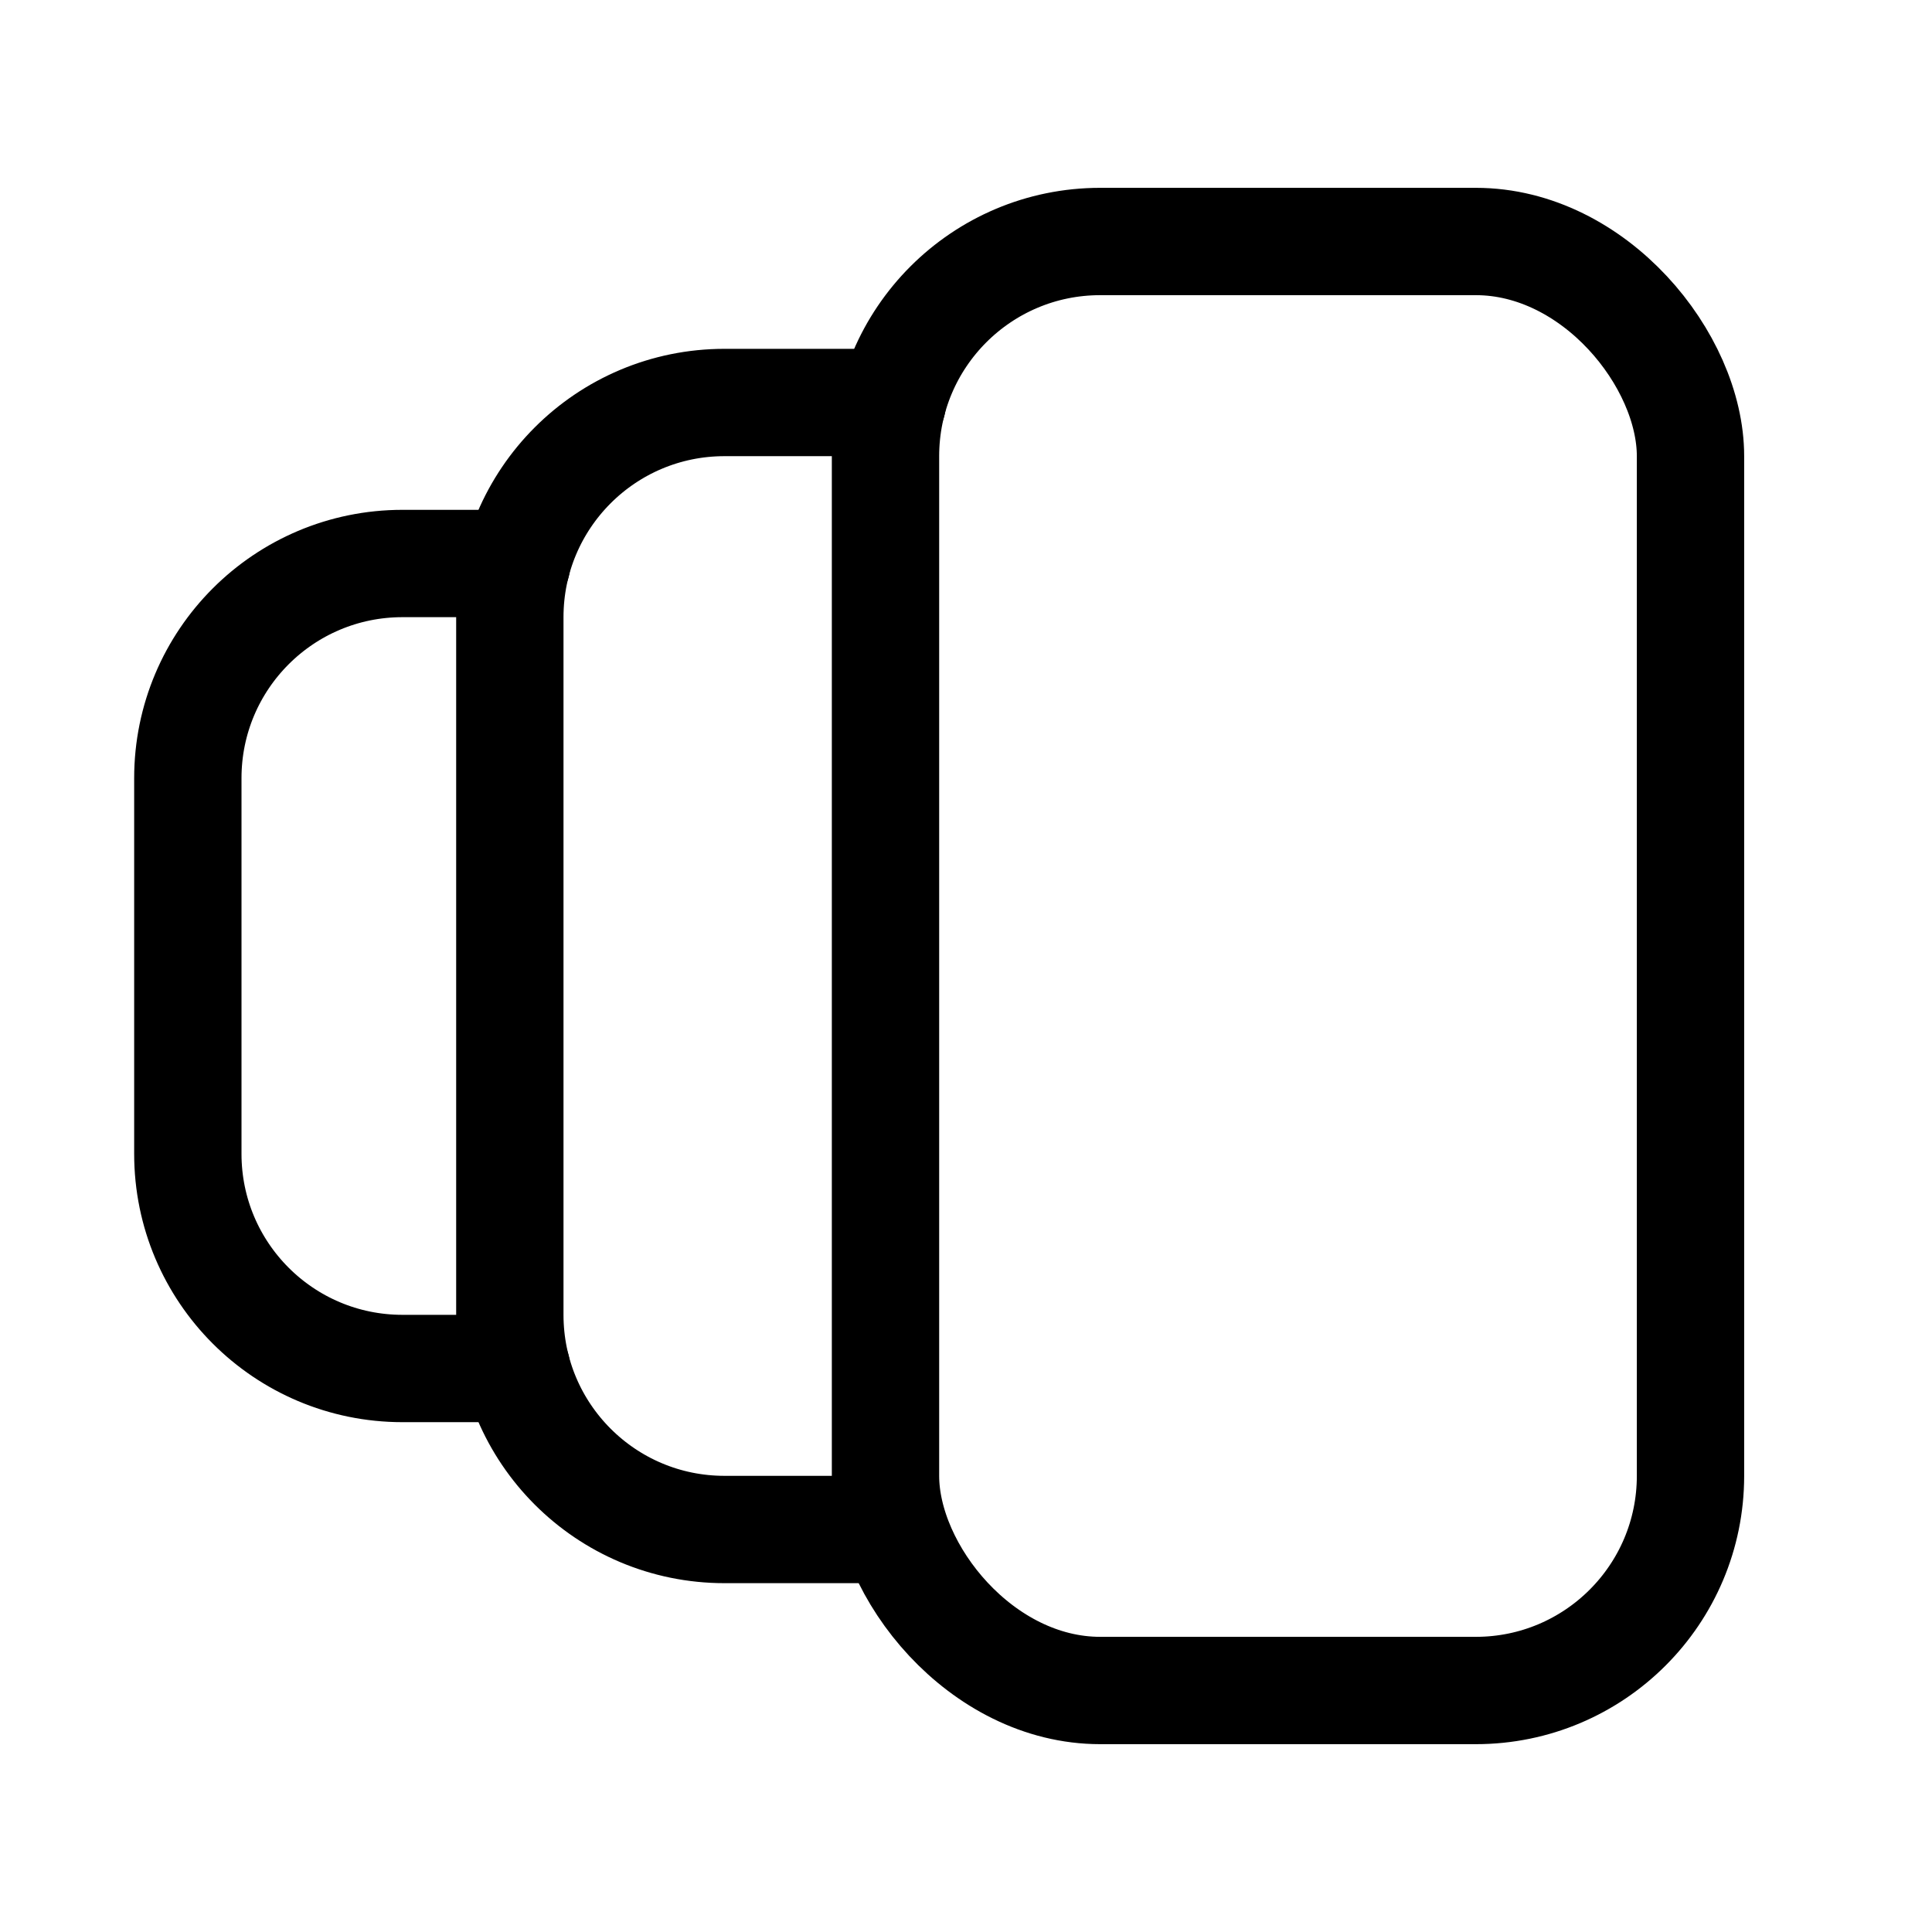 <svg xmlns="http://www.w3.org/2000/svg" height="18" width="18" viewBox="0 0 18 18"><title>versions</title><g fill="none" stroke="currentColor" class="nc-icon-wrapper"><path d="M4.813,12.75h-1.063c-1.105,0-2-.895-2-2v-3.5c0-1.105,.895-2,2-2h1.064" stroke-linecap="round" stroke-linejoin="round"></path><path d="M8.314,14.25h-1.564c-1.105,0-2-.895-2-2V5.75c0-1.105,.895-2,2-2h1.564" stroke-linecap="round" stroke-linejoin="round" stroke="currentColor"></path><rect x="8.25" y="2.25" width="7.5" height="13.5" rx="2" ry="2" transform="translate(24 18) rotate(180)" stroke-linecap="round" stroke-linejoin="round"></rect></g></svg>